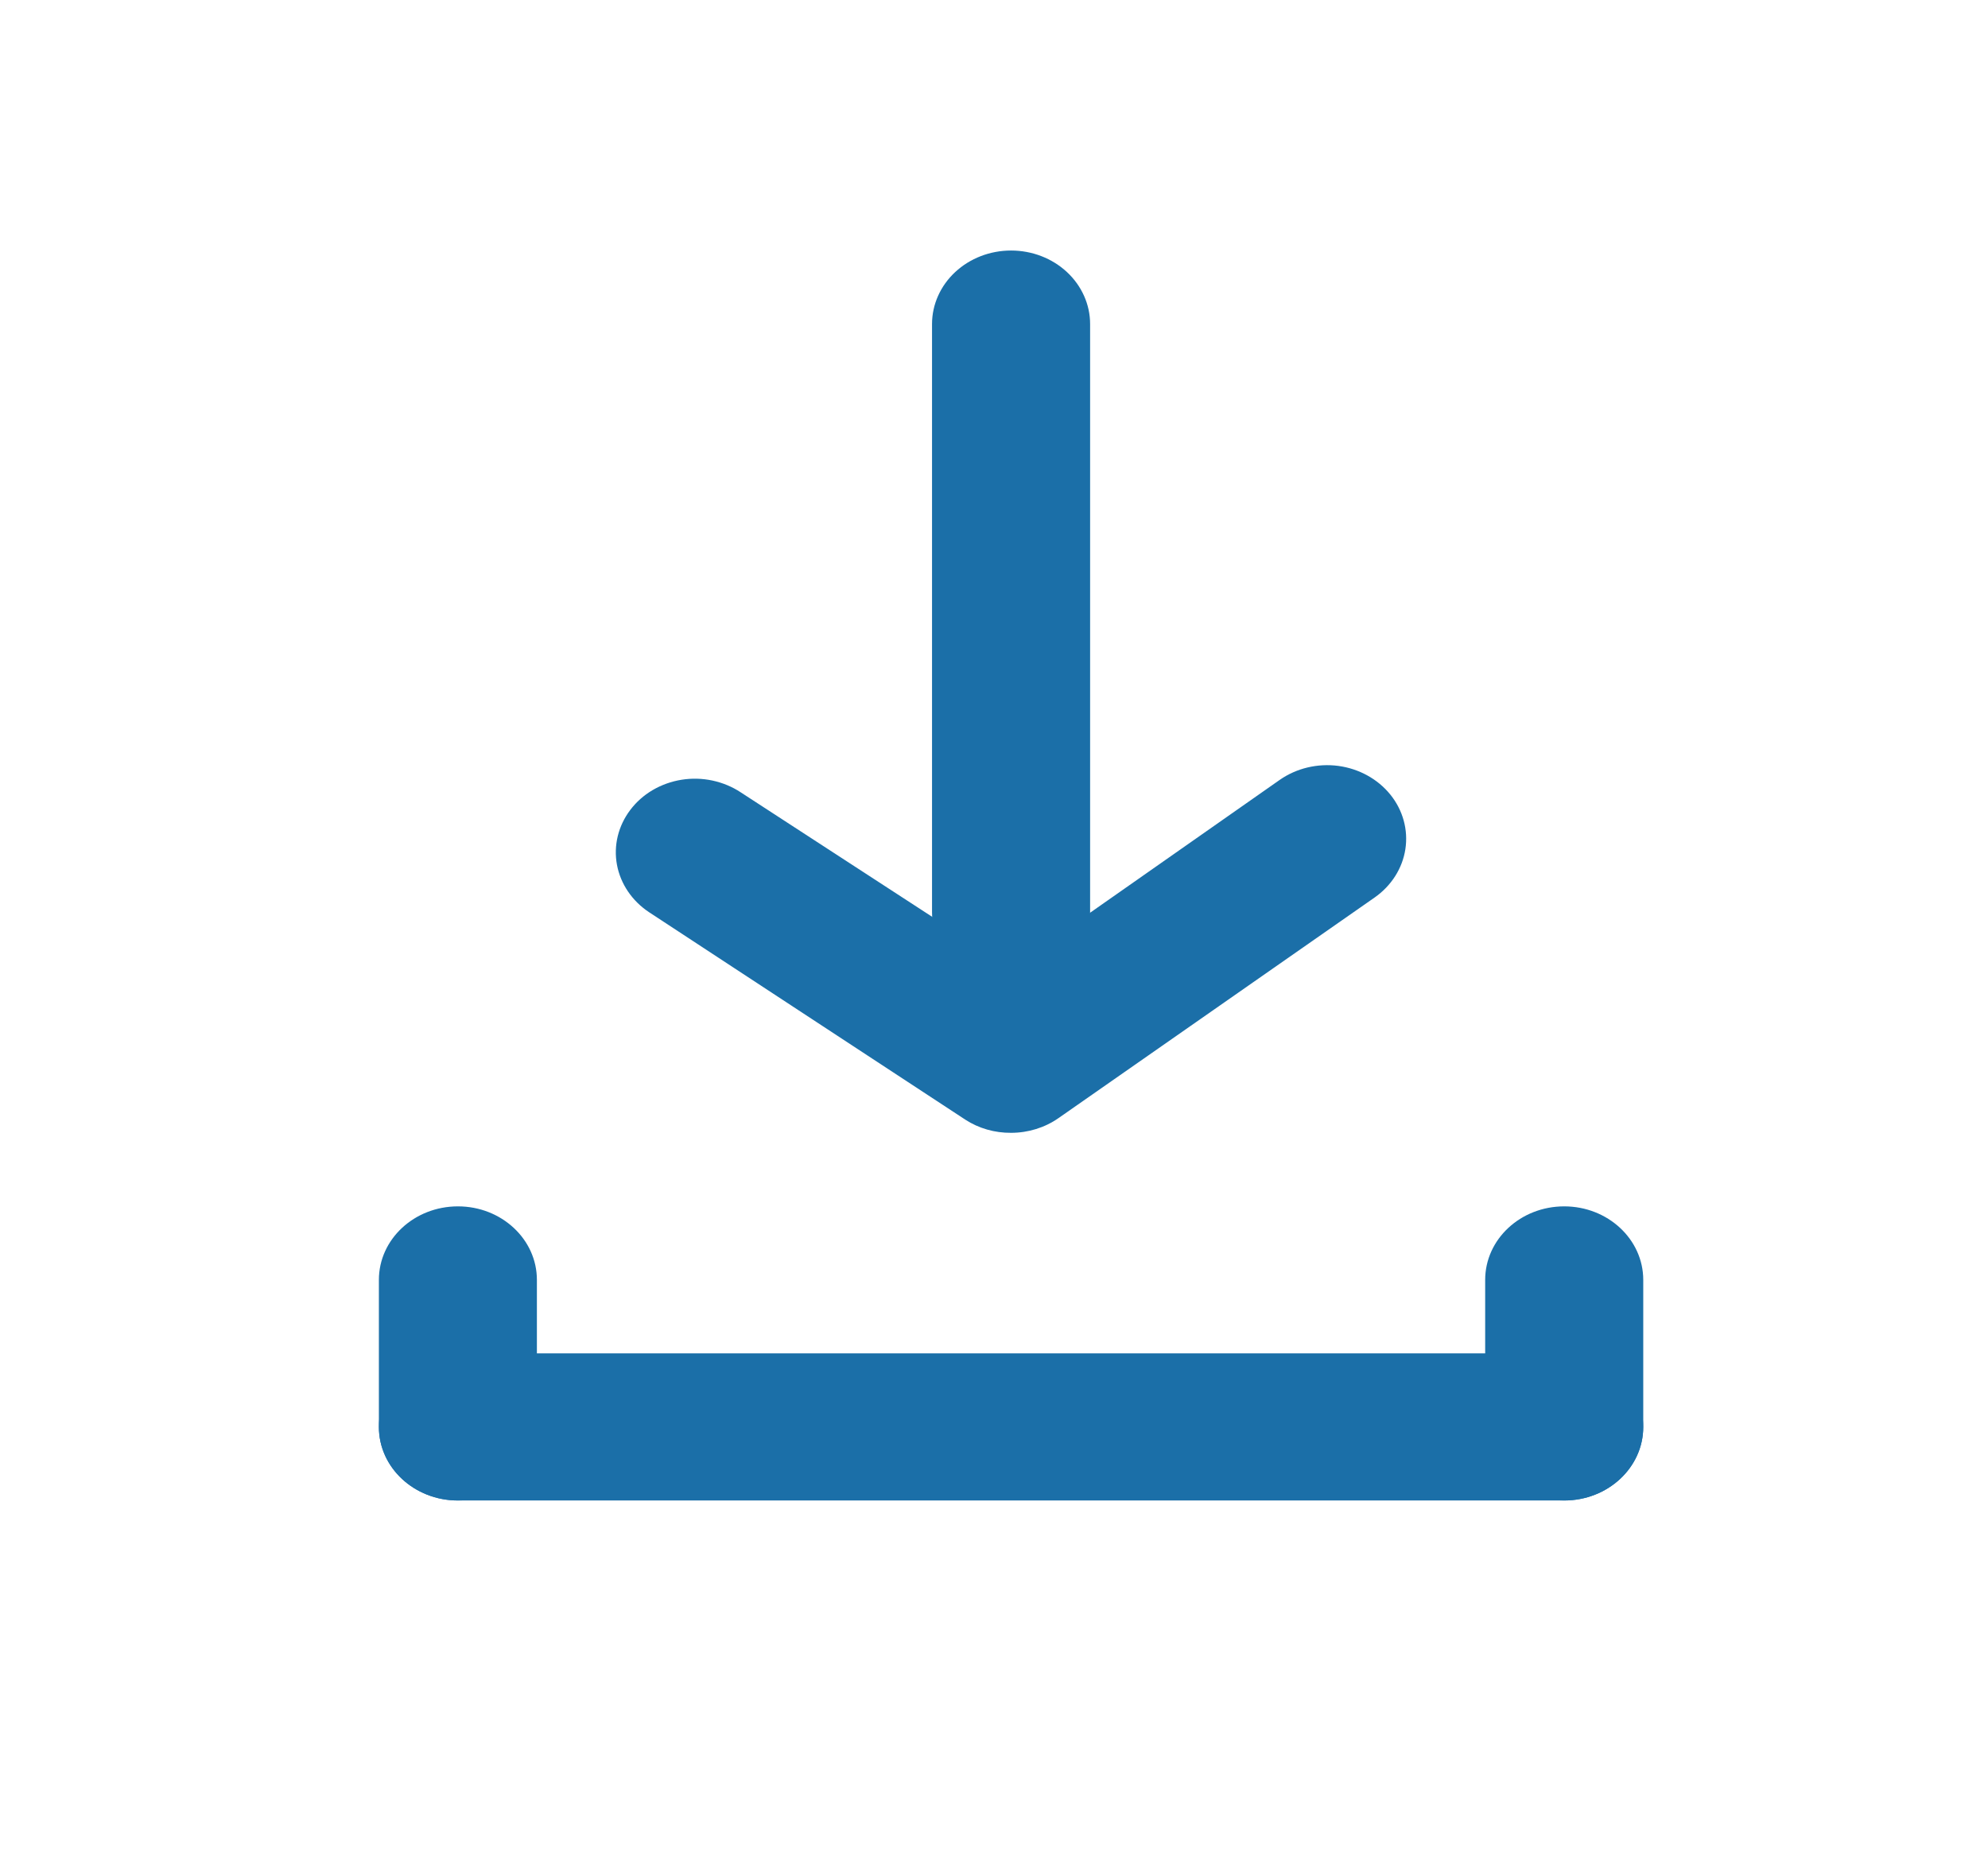 <svg width="29" height="27" viewBox="0 0 29 27" fill="none" xmlns="http://www.w3.org/2000/svg">
<g id="Iconsax/TwoTone/hambergermenu">
<g id="&#240;&#159;&#166;&#134; icon &#34;download&#34;">
<g id="Group">
<path id="Vector" d="M22.818 19.745H6.68C6.043 19.745 5.527 20.226 5.527 20.818C5.527 21.411 6.043 21.891 6.68 21.891H22.818C23.455 21.891 23.971 21.411 23.971 20.818C23.971 20.226 23.455 19.745 22.818 19.745Z" fill="#1B6FA8"/>
<path id="Vector_2" d="M5.527 18.673V20.818C5.527 21.411 6.043 21.891 6.68 21.891C7.316 21.891 7.832 21.411 7.832 20.818V18.673C7.832 18.08 7.316 17.6 6.68 17.6C6.043 17.6 5.527 18.08 5.527 18.673Z" fill="#1B6FA8"/>
<path id="Vector_3" d="M21.665 18.673V20.818C21.665 21.411 22.181 21.891 22.818 21.891C23.454 21.891 23.971 21.411 23.971 20.818V18.673C23.971 18.08 23.454 17.6 22.818 17.6C22.181 17.6 21.665 18.08 21.665 18.673Z" fill="#1B6FA8"/>
<path id="Vector_4" d="M14.749 16.527C14.51 16.529 14.276 16.462 14.08 16.334L9.469 13.309C9.221 13.145 9.052 12.896 9 12.617C8.948 12.337 9.018 12.05 9.193 11.818C9.28 11.702 9.391 11.603 9.52 11.527C9.648 11.452 9.792 11.4 9.942 11.376C10.092 11.352 10.245 11.356 10.394 11.388C10.542 11.42 10.682 11.478 10.806 11.56L14.749 14.124L18.668 11.378C18.913 11.207 19.22 11.134 19.523 11.174C19.825 11.215 20.098 11.365 20.282 11.593C20.465 11.82 20.544 12.106 20.501 12.388C20.458 12.67 20.296 12.924 20.051 13.095L15.44 16.313C15.241 16.452 14.998 16.527 14.749 16.527Z" fill="#1B6FA8"/>
<path id="Vector_5" d="M14.749 14.382C14.443 14.382 14.15 14.269 13.934 14.068C13.718 13.866 13.596 13.594 13.596 13.309V4.727C13.596 4.443 13.718 4.17 13.934 3.969C14.15 3.768 14.443 3.655 14.749 3.655C15.055 3.655 15.348 3.768 15.564 3.969C15.78 4.17 15.902 4.443 15.902 4.727V13.309C15.902 13.594 15.78 13.866 15.564 14.068C15.348 14.269 15.055 14.382 14.749 14.382Z" fill="#1B6FA8"/>
</g>
</g>
</g>
</svg>
